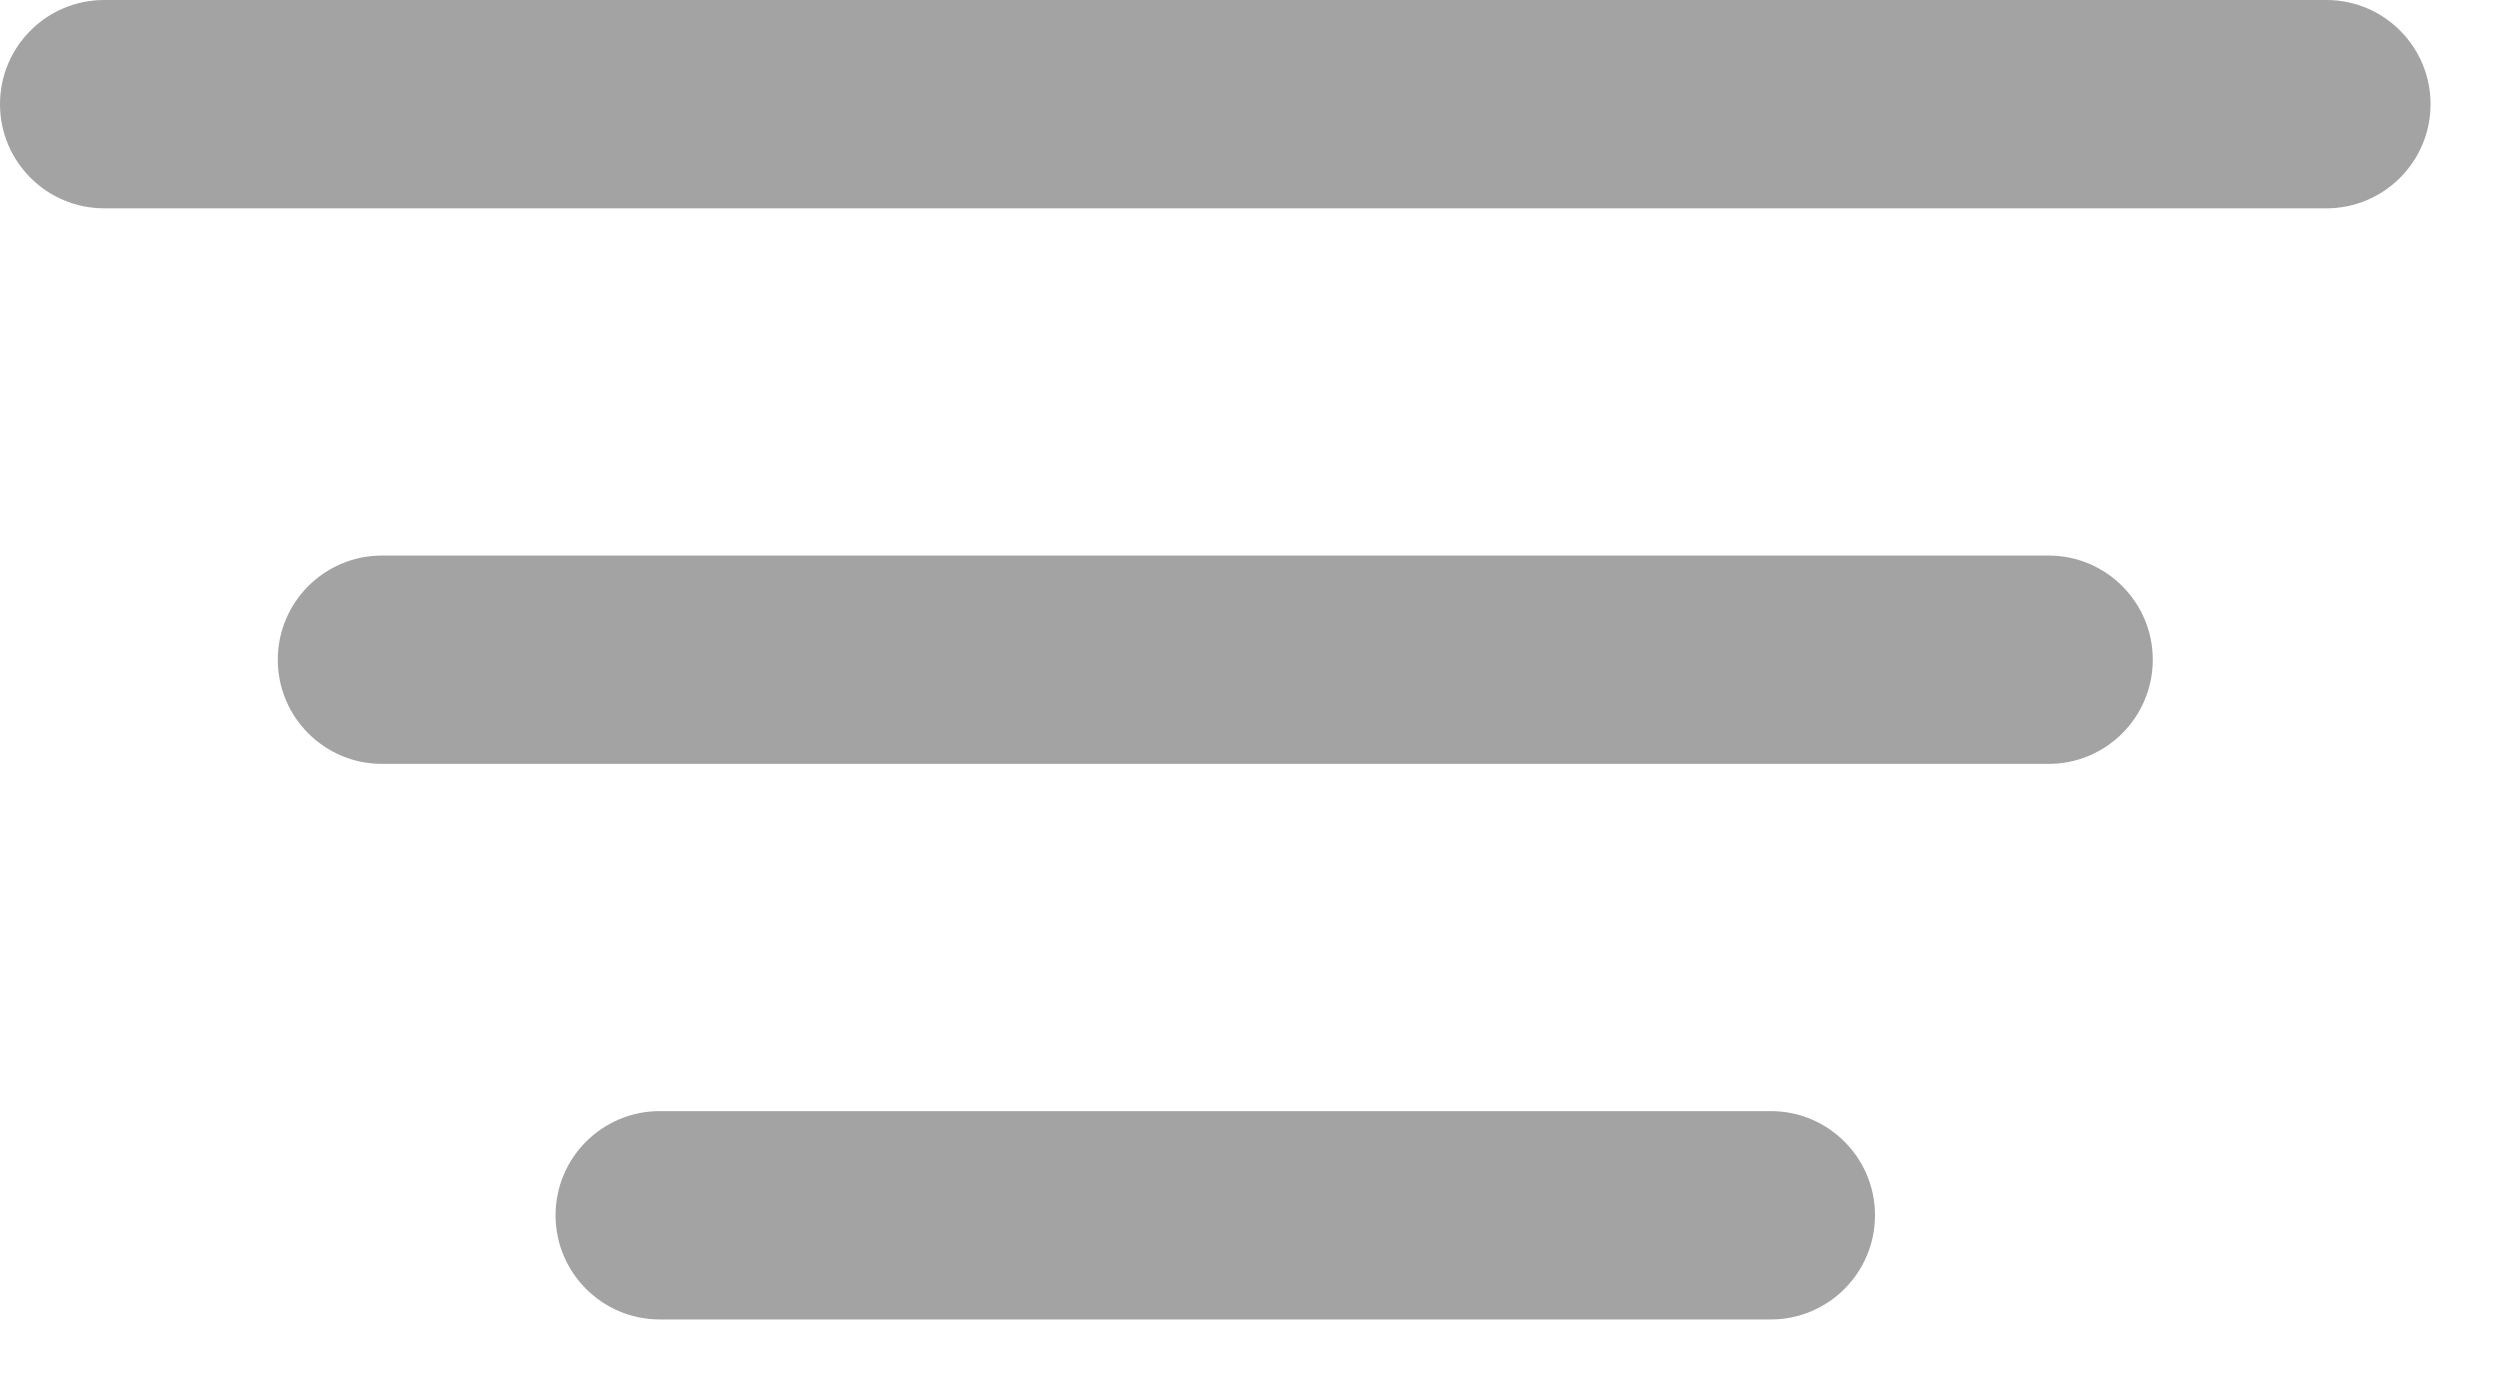 <svg width="18" height="10" viewBox="0 0 18 10" fill="none" xmlns="http://www.w3.org/2000/svg">
<path fill-rule="evenodd" clip-rule="evenodd" d="M0 0.75C0 0.336 0.336 0 0.75 0H16.75C17.164 0 17.5 0.336 17.5 0.75C17.5 1.164 17.164 1.5 16.75 1.5H0.75C0.336 1.5 0 1.164 0 0.75Z" fill="#1A1A1A" fill-opacity="0.4"/>
<path fill-rule="evenodd" clip-rule="evenodd" d="M2 4.75C2 4.336 2.336 4 2.75 4L14.75 4C15.164 4 15.5 4.336 15.5 4.75C15.5 5.164 15.164 5.5 14.75 5.5L2.75 5.5C2.336 5.5 2 5.164 2 4.75Z" fill="#1A1A1A" fill-opacity="0.4"/>
<path fill-rule="evenodd" clip-rule="evenodd" d="M4 8.75C4 8.336 4.336 8 4.75 8L12.75 8C13.164 8 13.5 8.336 13.5 8.75C13.5 9.164 13.164 9.5 12.75 9.5L4.75 9.5C4.336 9.5 4 9.164 4 8.75Z" fill="#1A1A1A" fill-opacity="0.4"/>
</svg>

